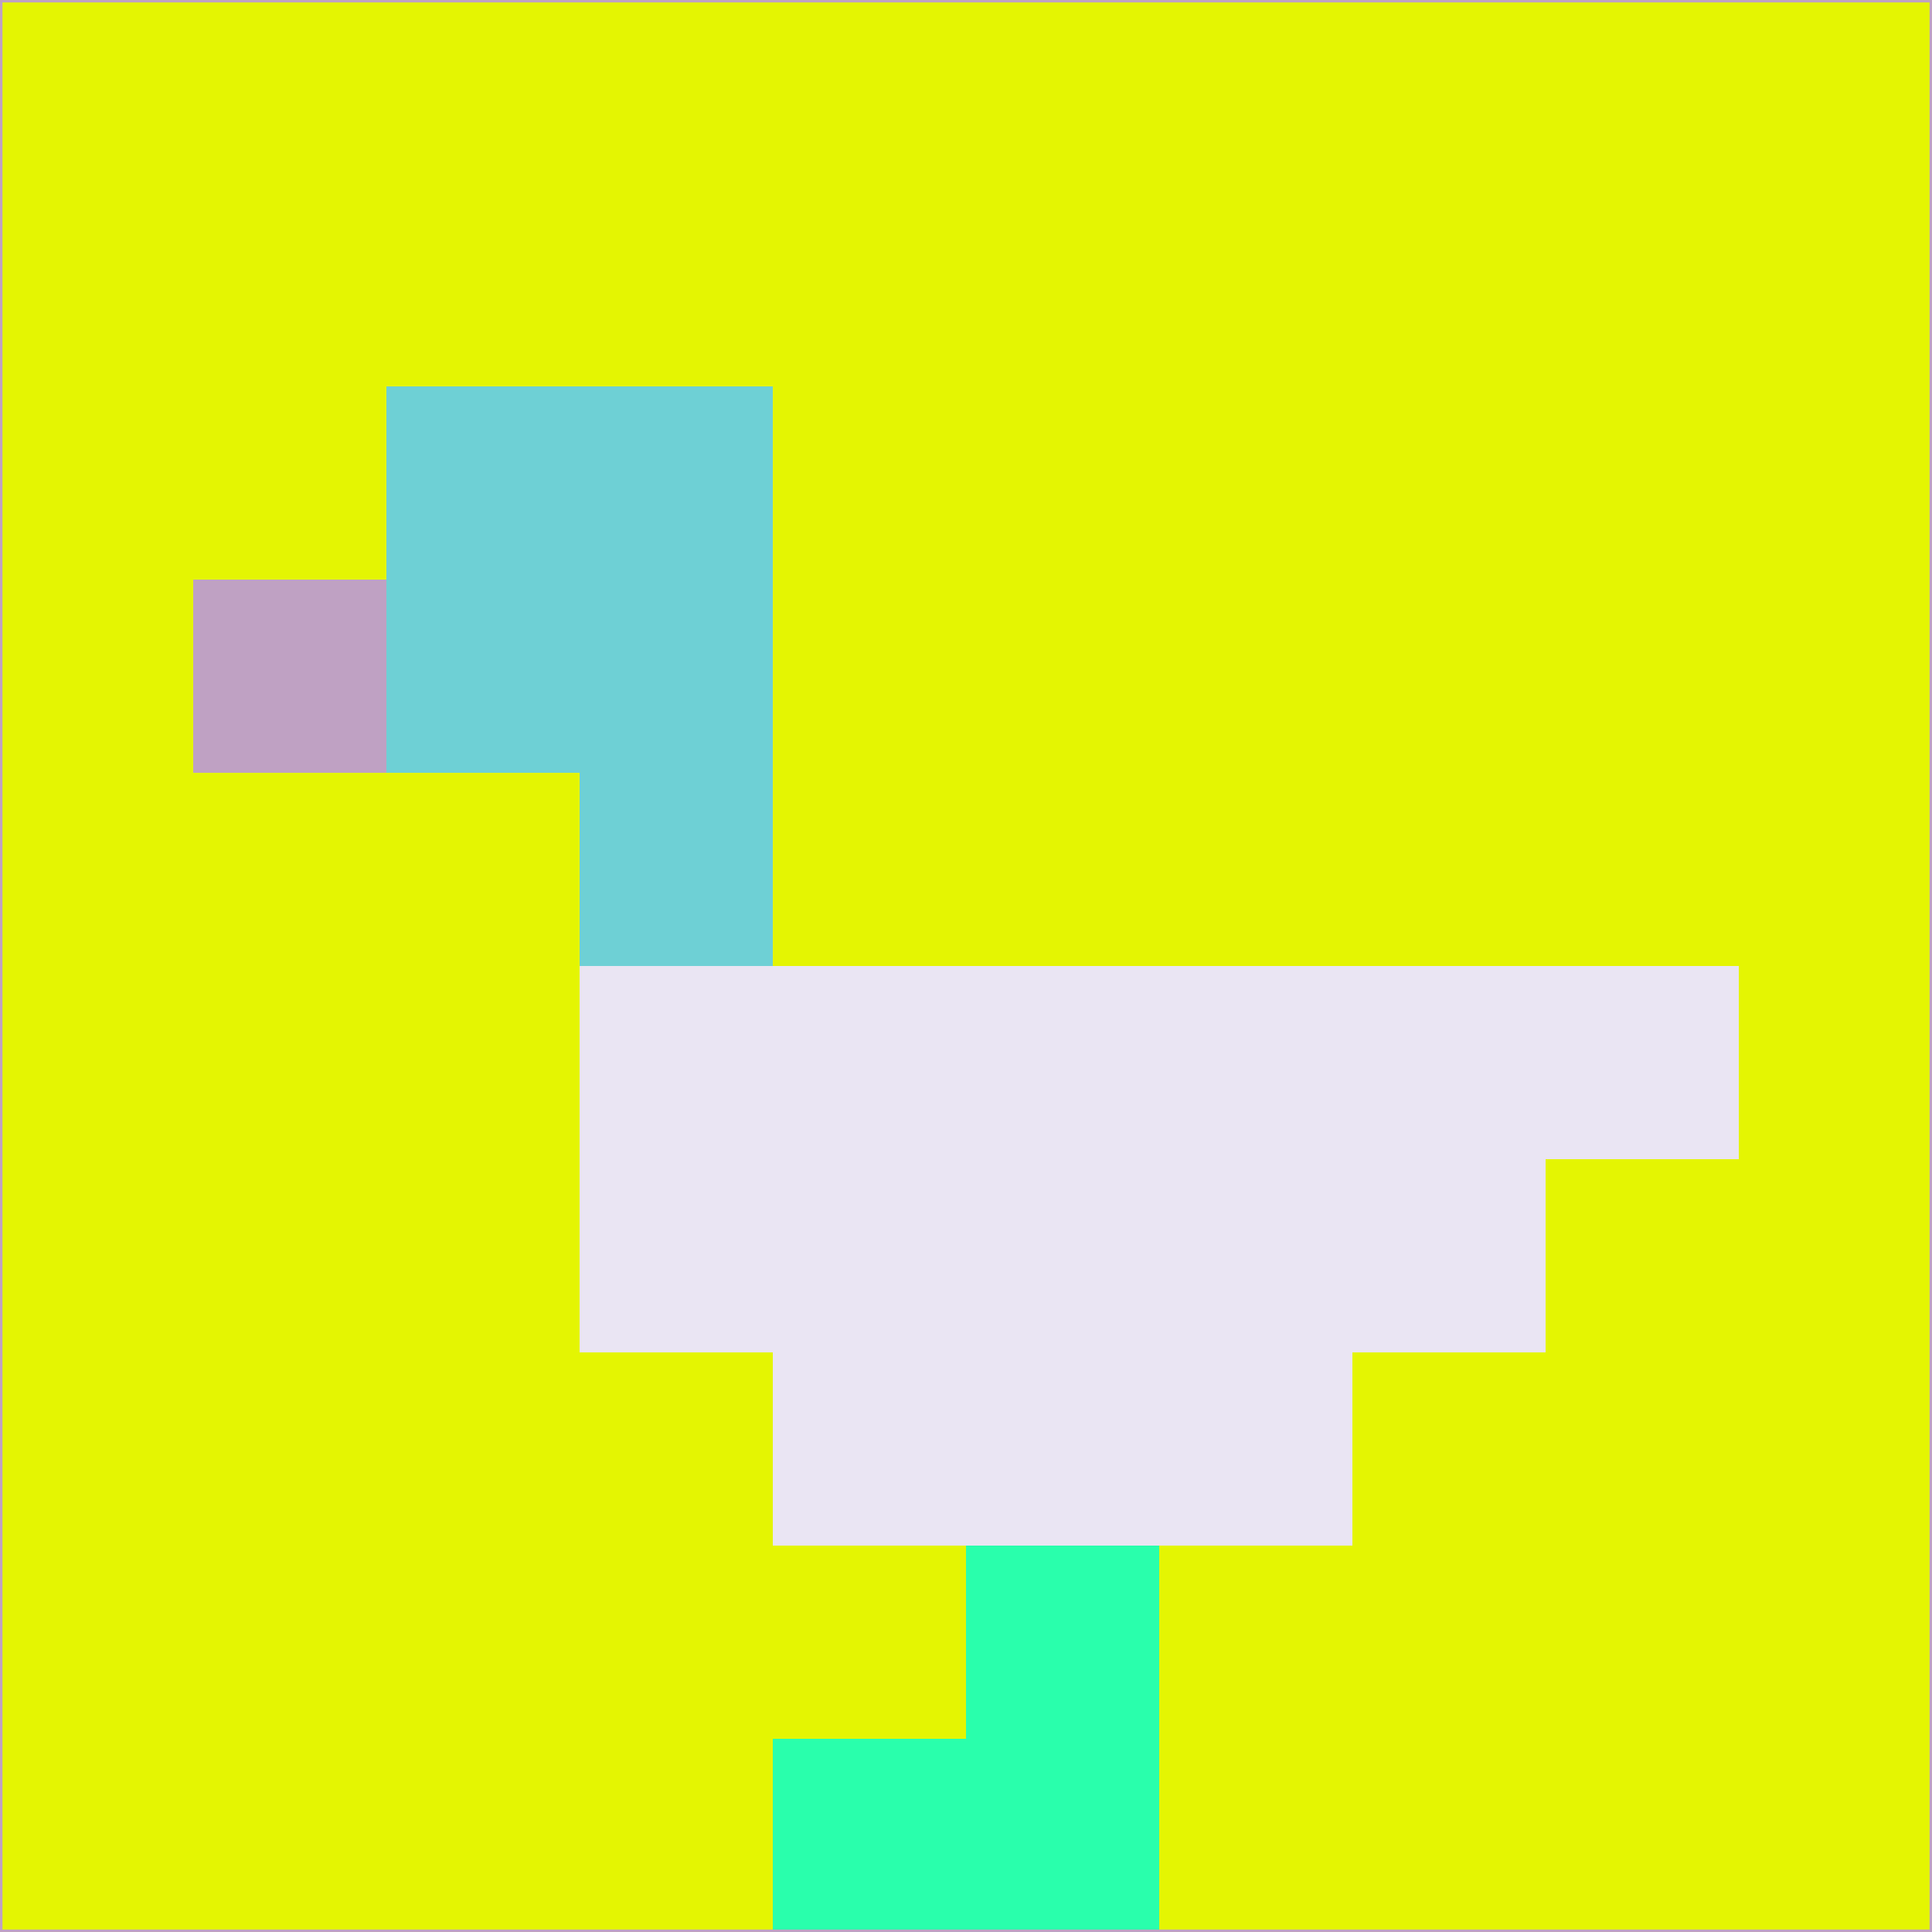 <svg xmlns="http://www.w3.org/2000/svg" version="1.1" width="785" height="785">
  <title>'goose-pfp-694263' by Dmitri Cherniak (Cyberpunk Edition)</title>
  <desc>
    seed=928178
    backgroundColor=#e4f502
    padding=20
    innerPadding=0
    timeout=500
    dimension=1
    border=false
    Save=function(){return n.handleSave()}
    frame=12

    Rendered at 2024-09-15T22:37:01.009Z
    Generated in 1ms
    Modified for Cyberpunk theme with new color scheme
  </desc>
  <defs/>
  <rect width="100%" height="100%" fill="#e4f502"/>
  <g>
    <g id="0-0">
      <rect x="0" y="0" height="785" width="785" fill="#e4f502"/>
      <g>
        <!-- Neon blue -->
        <rect id="0-0-2-2-2-2" x="157" y="157" width="157" height="157" fill="#6ed0d5"/>
        <rect id="0-0-3-2-1-4" x="235.5" y="157" width="78.5" height="314" fill="#6ed0d5"/>
        <!-- Electric purple -->
        <rect id="0-0-4-5-5-1" x="314" y="392.5" width="392.5" height="78.5" fill="#eae5f3"/>
        <rect id="0-0-3-5-5-2" x="235.5" y="392.5" width="392.5" height="157" fill="#eae5f3"/>
        <rect id="0-0-4-5-3-3" x="314" y="392.5" width="235.5" height="235.5" fill="#eae5f3"/>
        <!-- Neon pink -->
        <rect id="0-0-1-3-1-1" x="78.5" y="235.5" width="78.5" height="78.5" fill="#bfa1c3"/>
        <!-- Cyber yellow -->
        <rect id="0-0-5-8-1-2" x="392.5" y="628" width="78.5" height="157" fill="#29ffac"/>
        <rect id="0-0-4-9-2-1" x="314" y="706.5" width="157" height="78.5" fill="#29ffac"/>
      </g>
      <rect x="0" y="0" stroke="#bfa1c3" stroke-width="2" height="785" width="785" fill="none"/>
    </g>
  </g>
  <script xmlns=""/>
</svg>